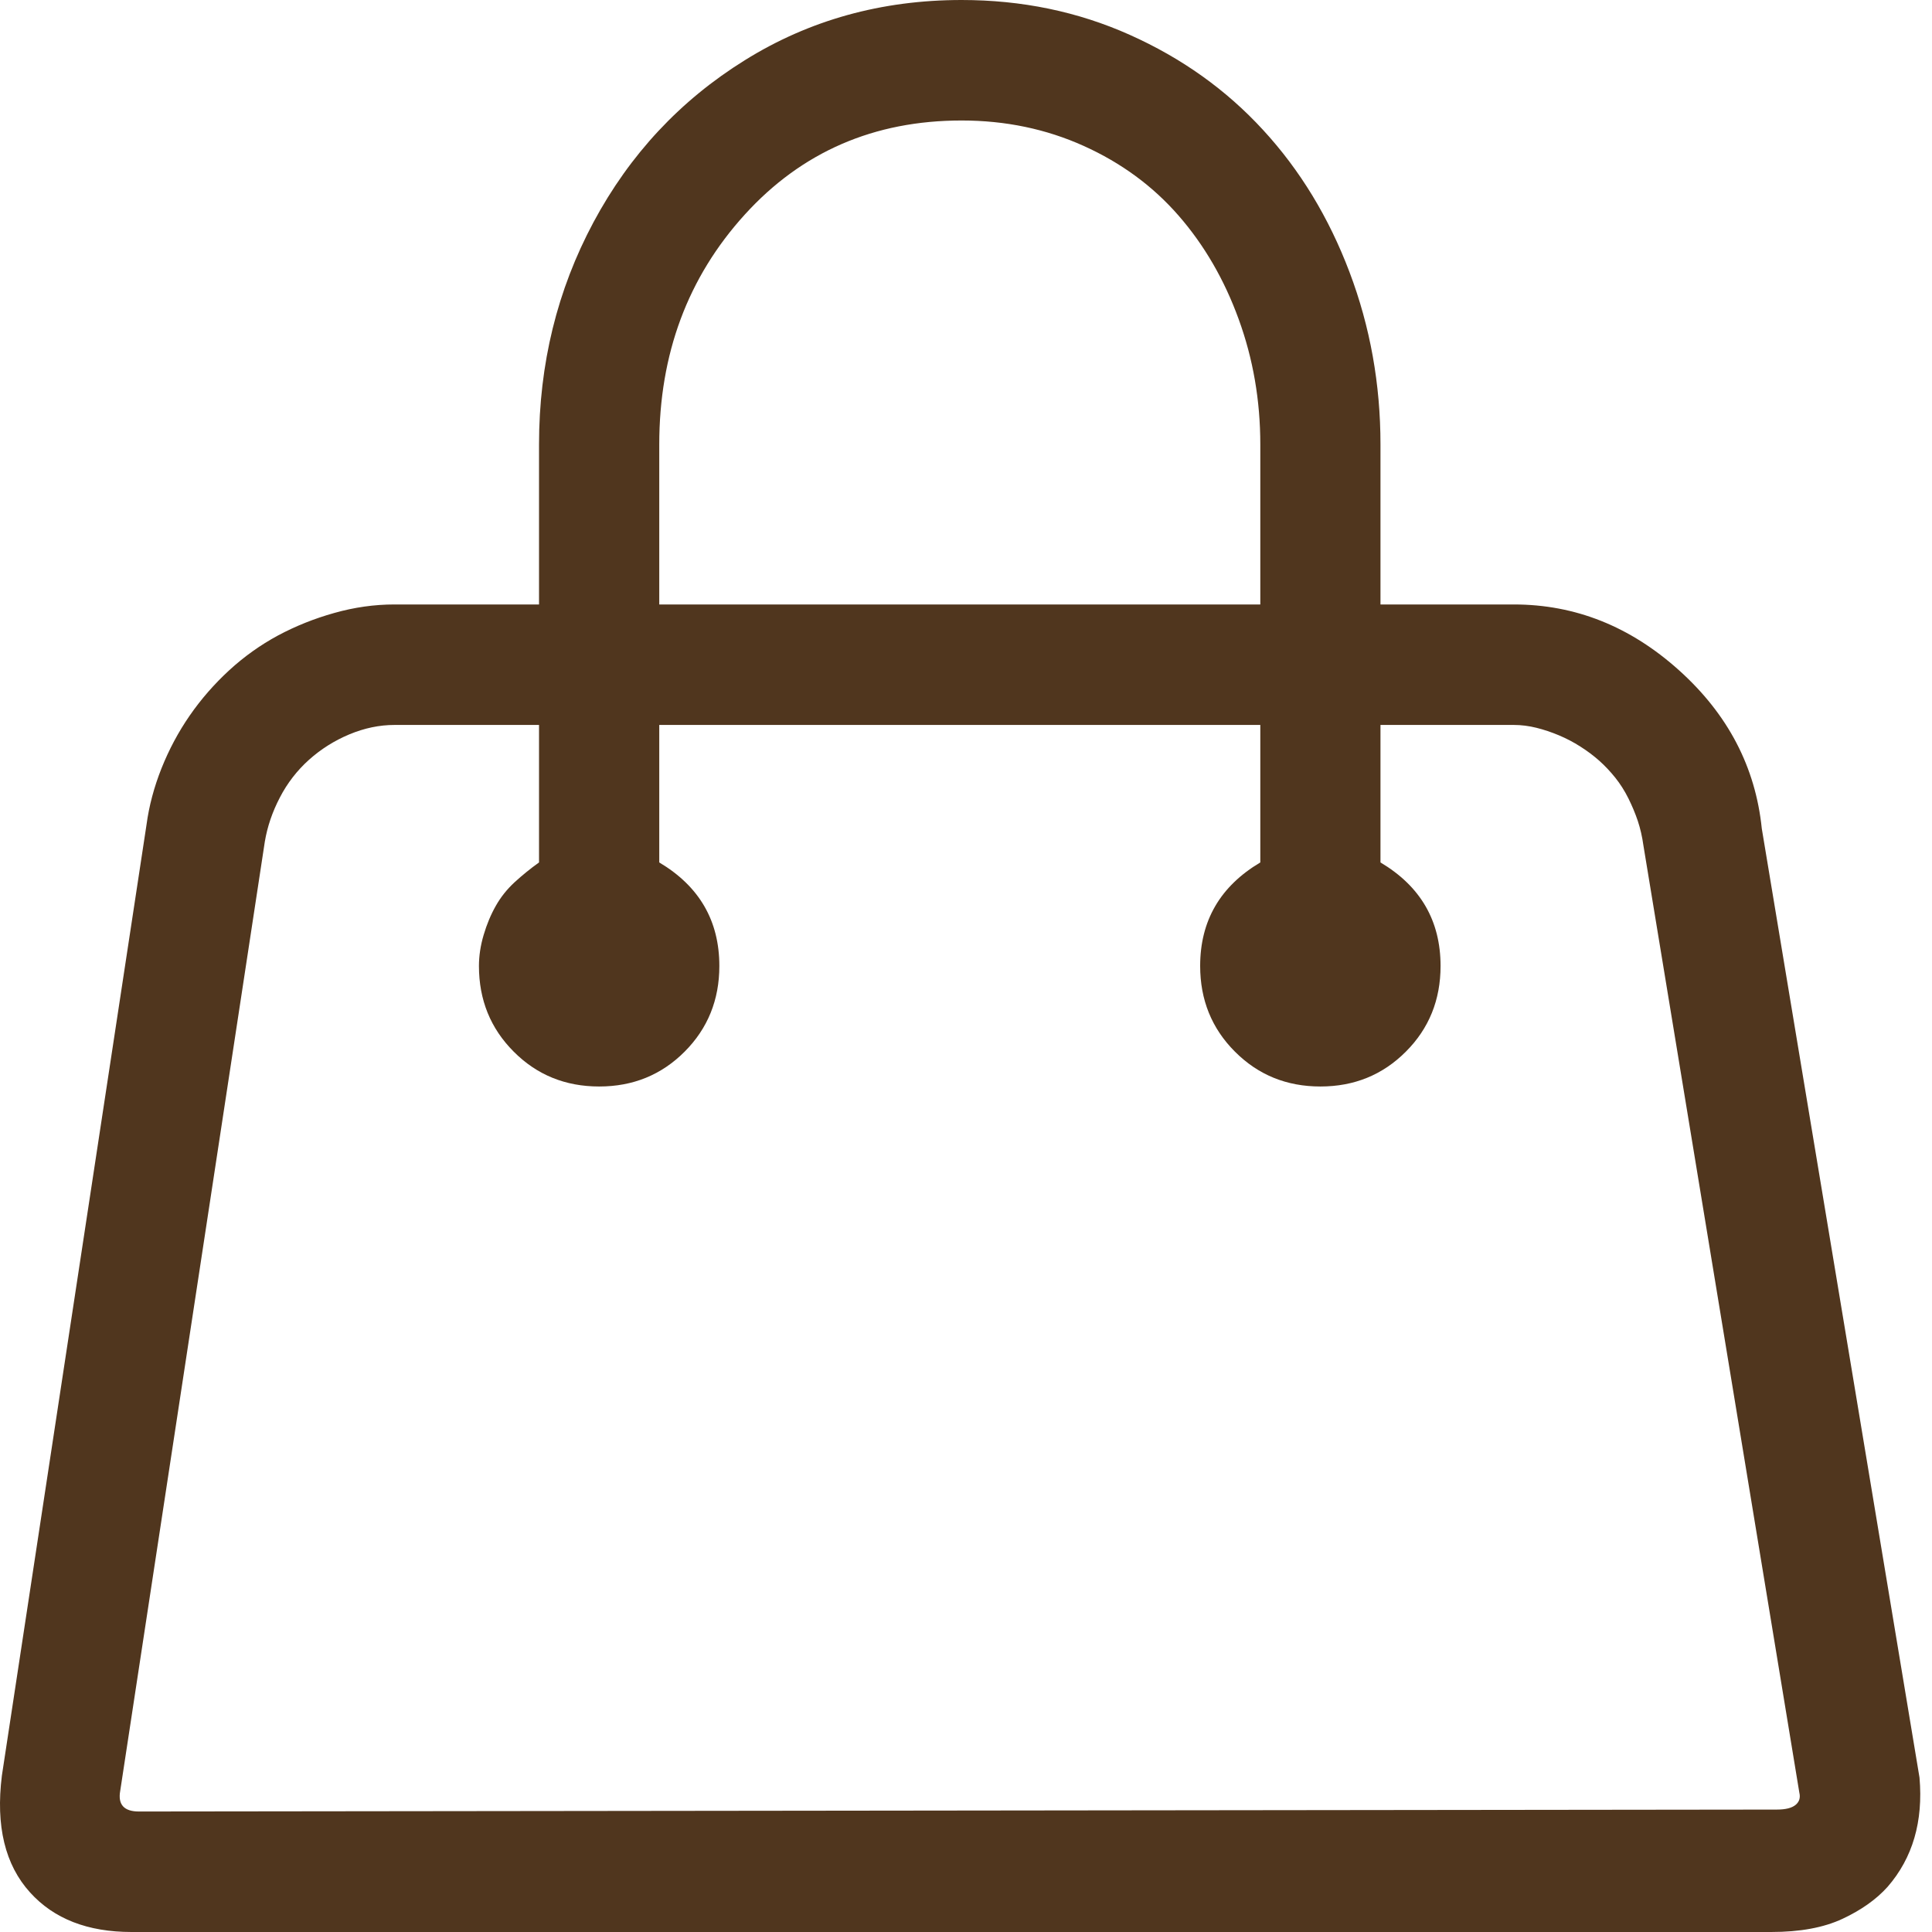<svg width="30" height="30" viewBox="0 0 30 30" fill="none" xmlns="http://www.w3.org/2000/svg">
<path d="M29.806 27.602L27.357 12.866C27.259 11.91 26.832 11.092 26.073 10.409C25.315 9.727 24.46 9.386 23.507 9.386H21.436V6.901C21.436 5.965 21.276 5.073 20.955 4.225C20.634 3.377 20.187 2.641 19.613 2.018C19.04 1.394 18.35 0.902 17.543 0.541C16.736 0.18 15.866 0 14.932 0C13.688 0 12.565 0.312 11.564 0.936C10.562 1.559 9.78 2.398 9.216 3.45C8.652 4.503 8.37 5.653 8.37 6.901V9.386H6.125C5.814 9.386 5.502 9.43 5.191 9.518C4.88 9.605 4.589 9.722 4.316 9.868C4.044 10.015 3.791 10.195 3.558 10.409C3.325 10.624 3.121 10.858 2.946 11.111C2.771 11.364 2.625 11.637 2.508 11.93C2.392 12.222 2.314 12.515 2.275 12.807L0.029 27.573C-0.068 28.353 0.078 28.957 0.467 29.386C0.836 29.795 1.361 30 2.042 30H27.503C27.95 30 28.319 29.932 28.611 29.795C28.902 29.659 29.136 29.493 29.311 29.298C29.7 28.85 29.865 28.285 29.806 27.602ZM10.237 6.901C10.237 5.497 10.679 4.308 11.564 3.333C12.448 2.359 13.571 1.871 14.932 1.871C15.613 1.871 16.245 2.003 16.828 2.266C17.411 2.529 17.902 2.89 18.301 3.348C18.7 3.806 19.011 4.342 19.234 4.956C19.458 5.57 19.57 6.218 19.57 6.901V9.386H10.237V6.901ZM27.59 28.099L2.158 28.129C1.925 28.129 1.828 28.021 1.867 27.807L4.112 13.07C4.151 12.836 4.229 12.607 4.346 12.383C4.462 12.159 4.613 11.964 4.798 11.798C4.982 11.633 5.191 11.501 5.425 11.403C5.658 11.306 5.891 11.257 6.125 11.257H8.37V13.392C8.234 13.489 8.108 13.592 7.991 13.699C7.875 13.806 7.777 13.928 7.7 14.064C7.622 14.201 7.559 14.352 7.51 14.518C7.461 14.683 7.437 14.844 7.437 15C7.437 15.526 7.617 15.97 7.977 16.33C8.336 16.691 8.779 16.871 9.304 16.871C9.829 16.871 10.271 16.691 10.631 16.33C10.99 15.97 11.17 15.526 11.17 15C11.17 14.298 10.859 13.762 10.237 13.392V11.257H19.57V13.392C18.947 13.762 18.636 14.298 18.636 15C18.636 15.526 18.816 15.97 19.176 16.33C19.536 16.691 19.978 16.871 20.503 16.871C21.028 16.871 21.47 16.691 21.83 16.33C22.19 15.97 22.369 15.526 22.369 15C22.369 14.298 22.058 13.762 21.436 13.392V11.257H23.507C23.623 11.257 23.74 11.272 23.857 11.301C23.974 11.33 24.09 11.369 24.207 11.418C24.323 11.467 24.435 11.525 24.542 11.594C24.649 11.662 24.746 11.735 24.834 11.813C24.921 11.891 25.004 11.979 25.082 12.076C25.16 12.174 25.228 12.281 25.286 12.398C25.344 12.515 25.393 12.632 25.432 12.748C25.471 12.866 25.5 12.992 25.519 13.129L27.94 27.836C27.959 27.914 27.94 27.978 27.882 28.026C27.823 28.075 27.726 28.099 27.59 28.099Z" fill="#50361E"/>
</svg>
